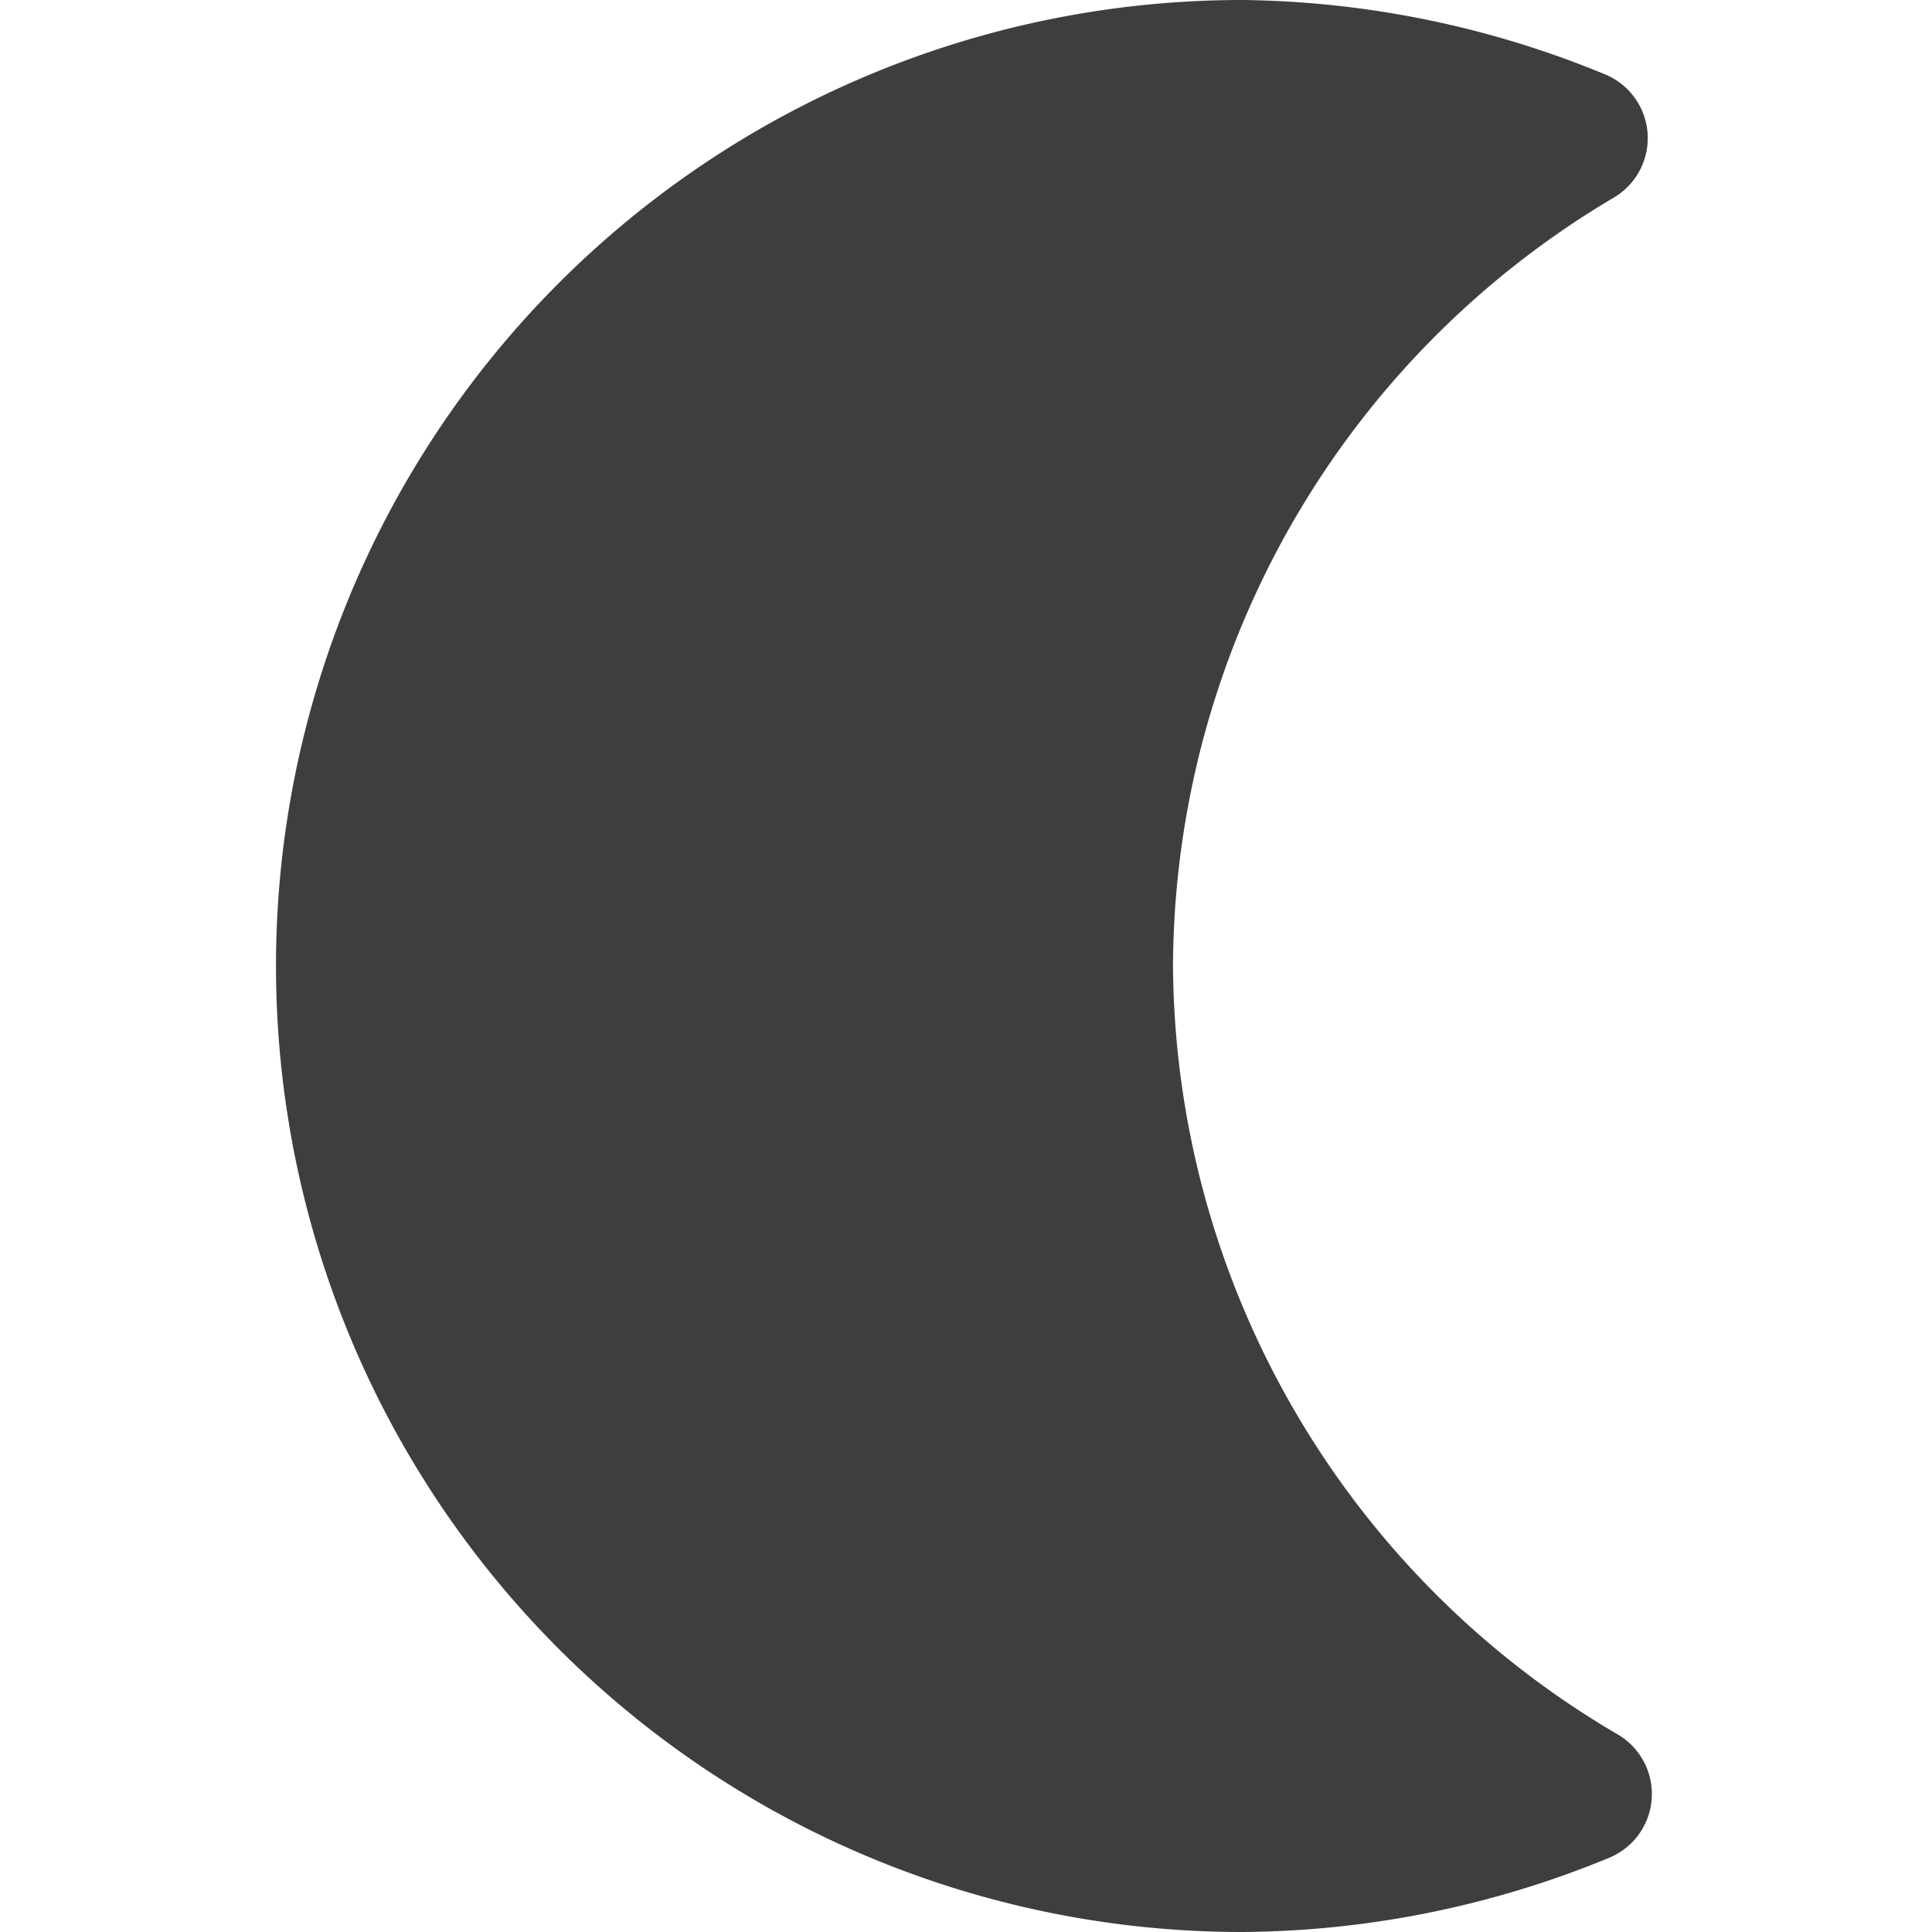 <svg xmlns="http://www.w3.org/2000/svg" fill="none" viewBox="0 0 14 14"><g id="waning-cresent-moon--night-new-moon-crescent-weather-time-waning"><path id="Union" fill="#3e3e3e" fill-rule="evenodd" d="M9 0a7 7 0 0 0 0 14h.004a7.079 7.079 0 0 0 2.657-.538.5.5 0 0 0 .061-.894A6.5 6.5 0 0 1 8.5 7a6.5 6.5 0 0 1 3.194-5.568.5.5 0 0 0-.063-.893A7.08 7.08 0 0 0 9.006 0H9Z" clip-rule="evenodd"></path></g></svg>